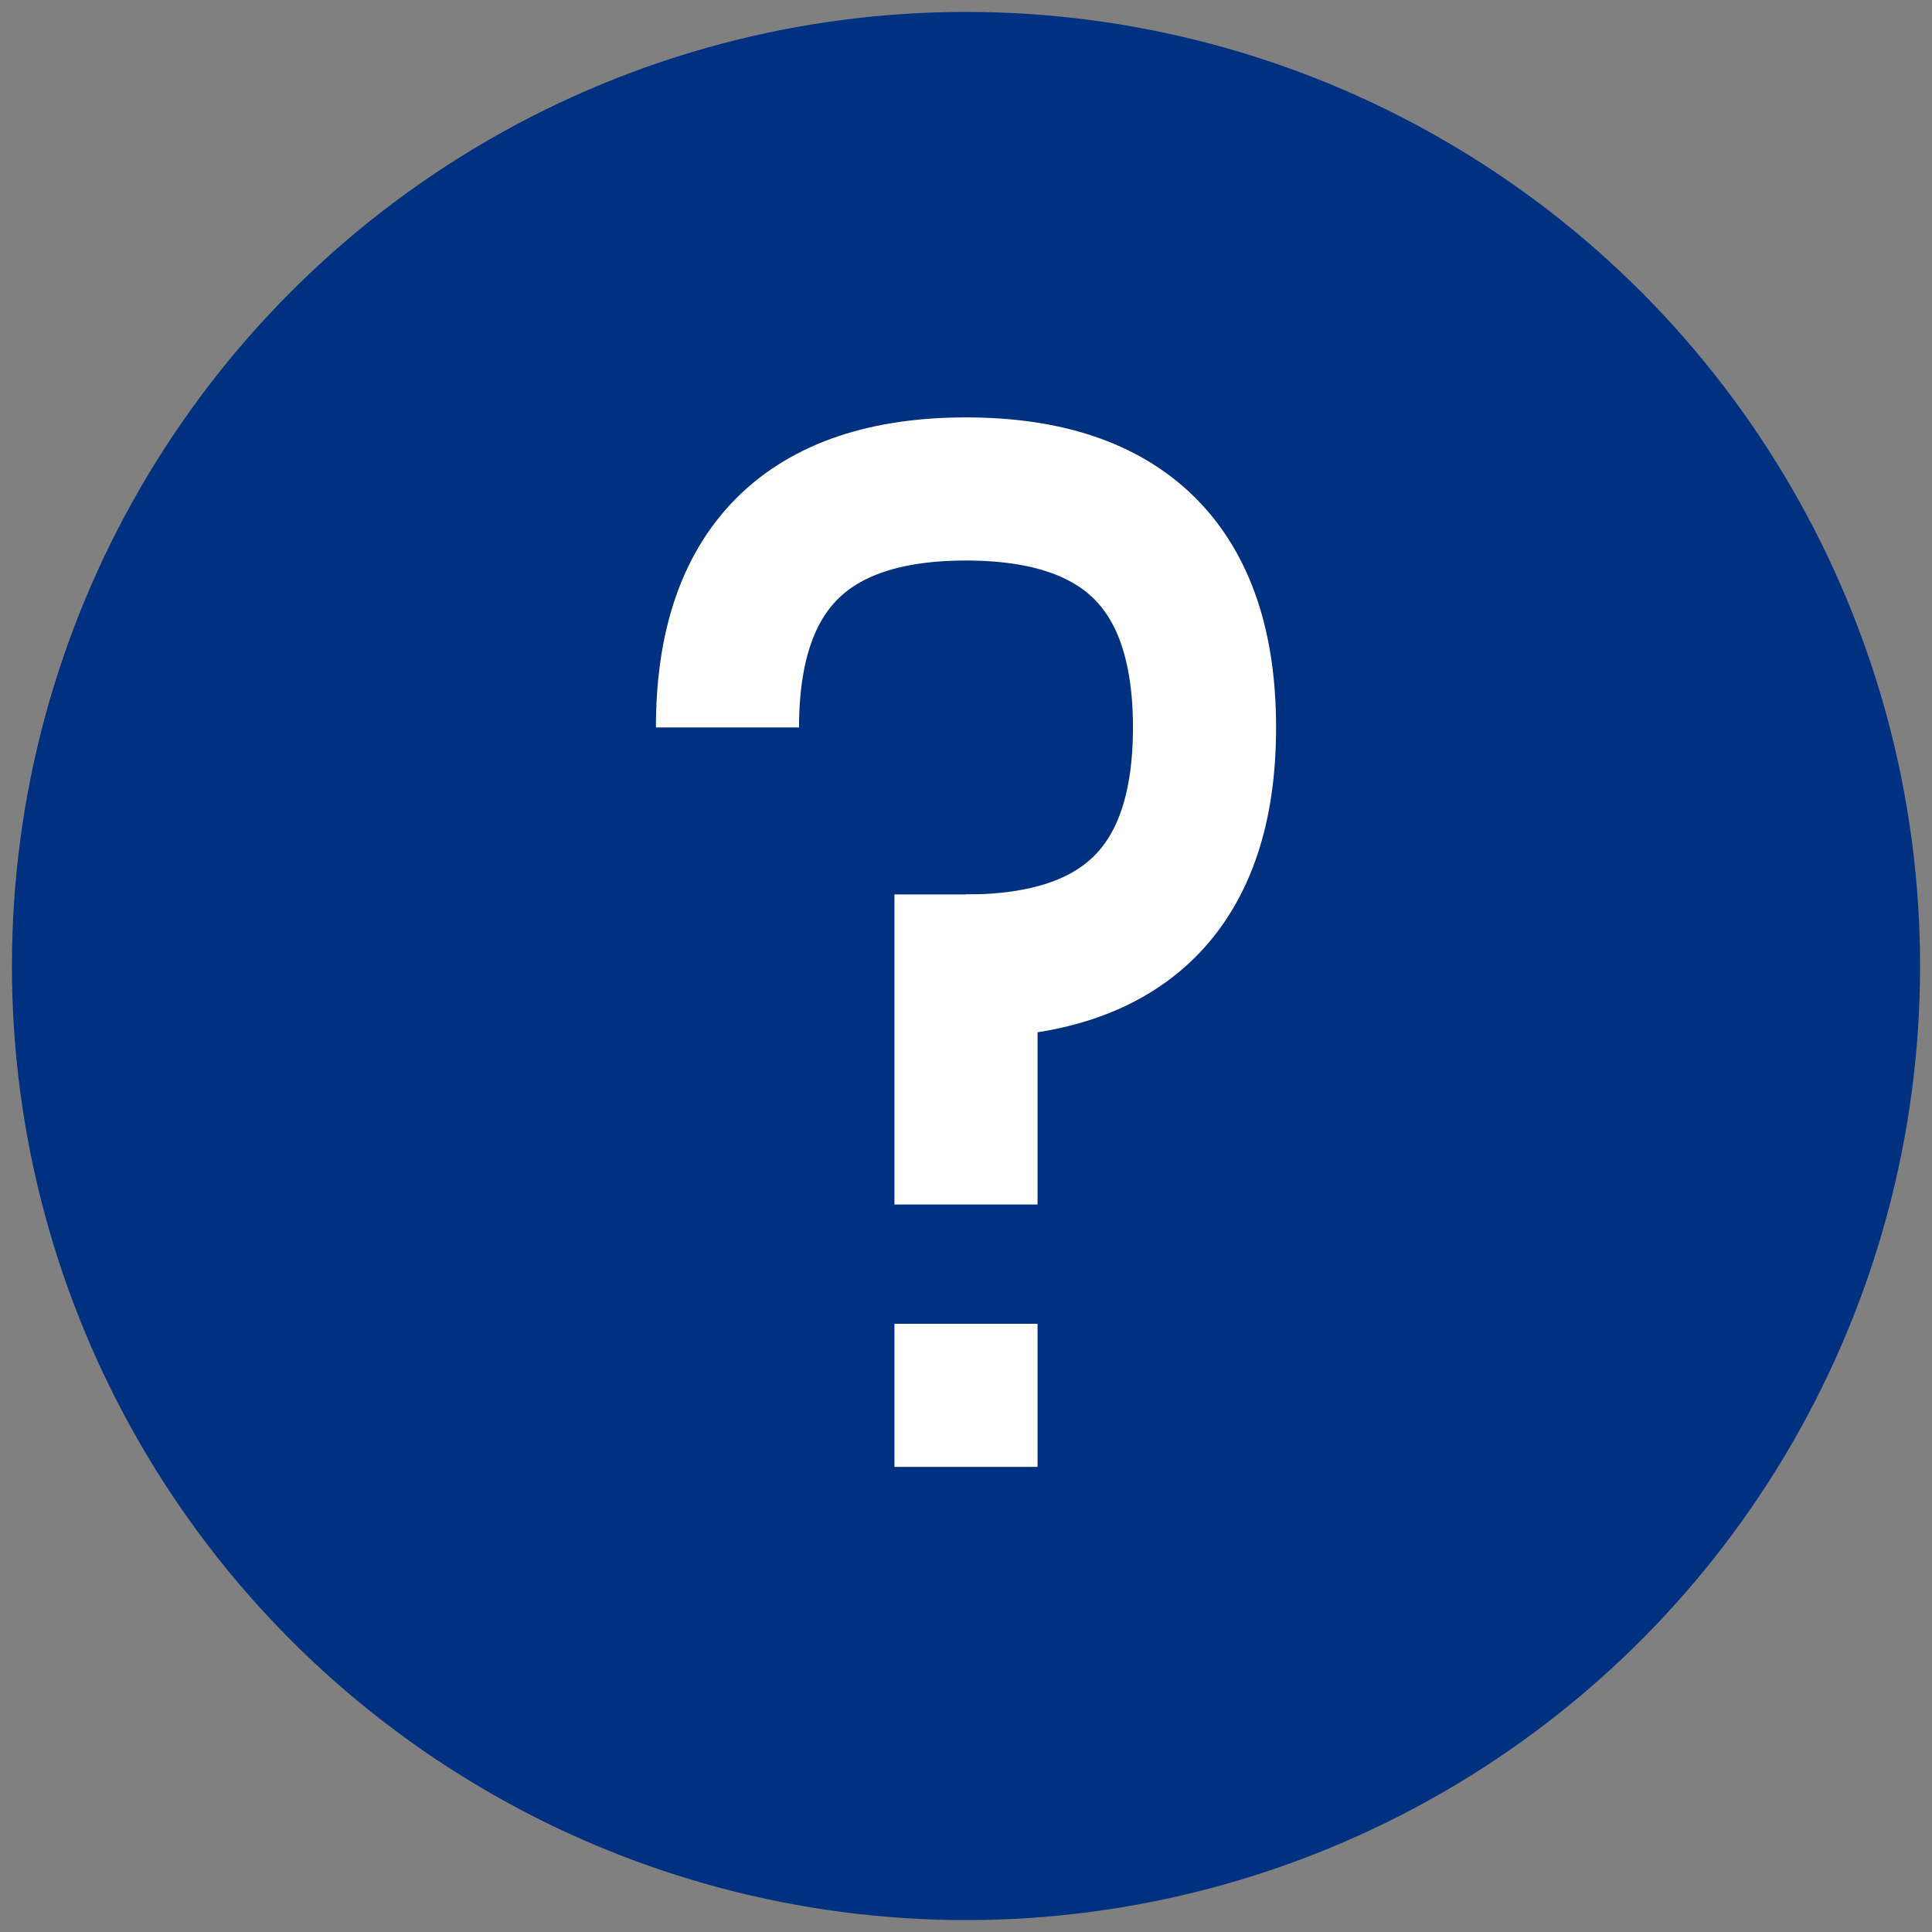 <?xml version="1.0" encoding="UTF-8"?><svg xmlns="http://www.w3.org/2000/svg" version="1.1" width="81px" height="81px" viewBox="-0.5 -0.5 81 81"><rect x="-0.5" y="-0.5" width="81" height="81" fill="#808080" stroke="none"/><g><ellipse cx="40" cy="40" rx="40" ry="40" fill="#003080"/><path d="M 40 55 L 40 61" fill="none" stroke="#ffffff" stroke-width="6"/><path d="M 40 40 Q 50 40 50 30 Q 50 20 40 20 Q 30 20 30 30" fill="none" stroke="#ffffff" stroke-width="6"/><path d="M 40 37 L 40 50" fill="none" stroke="#ffffff" stroke-width="6"/></g></svg>